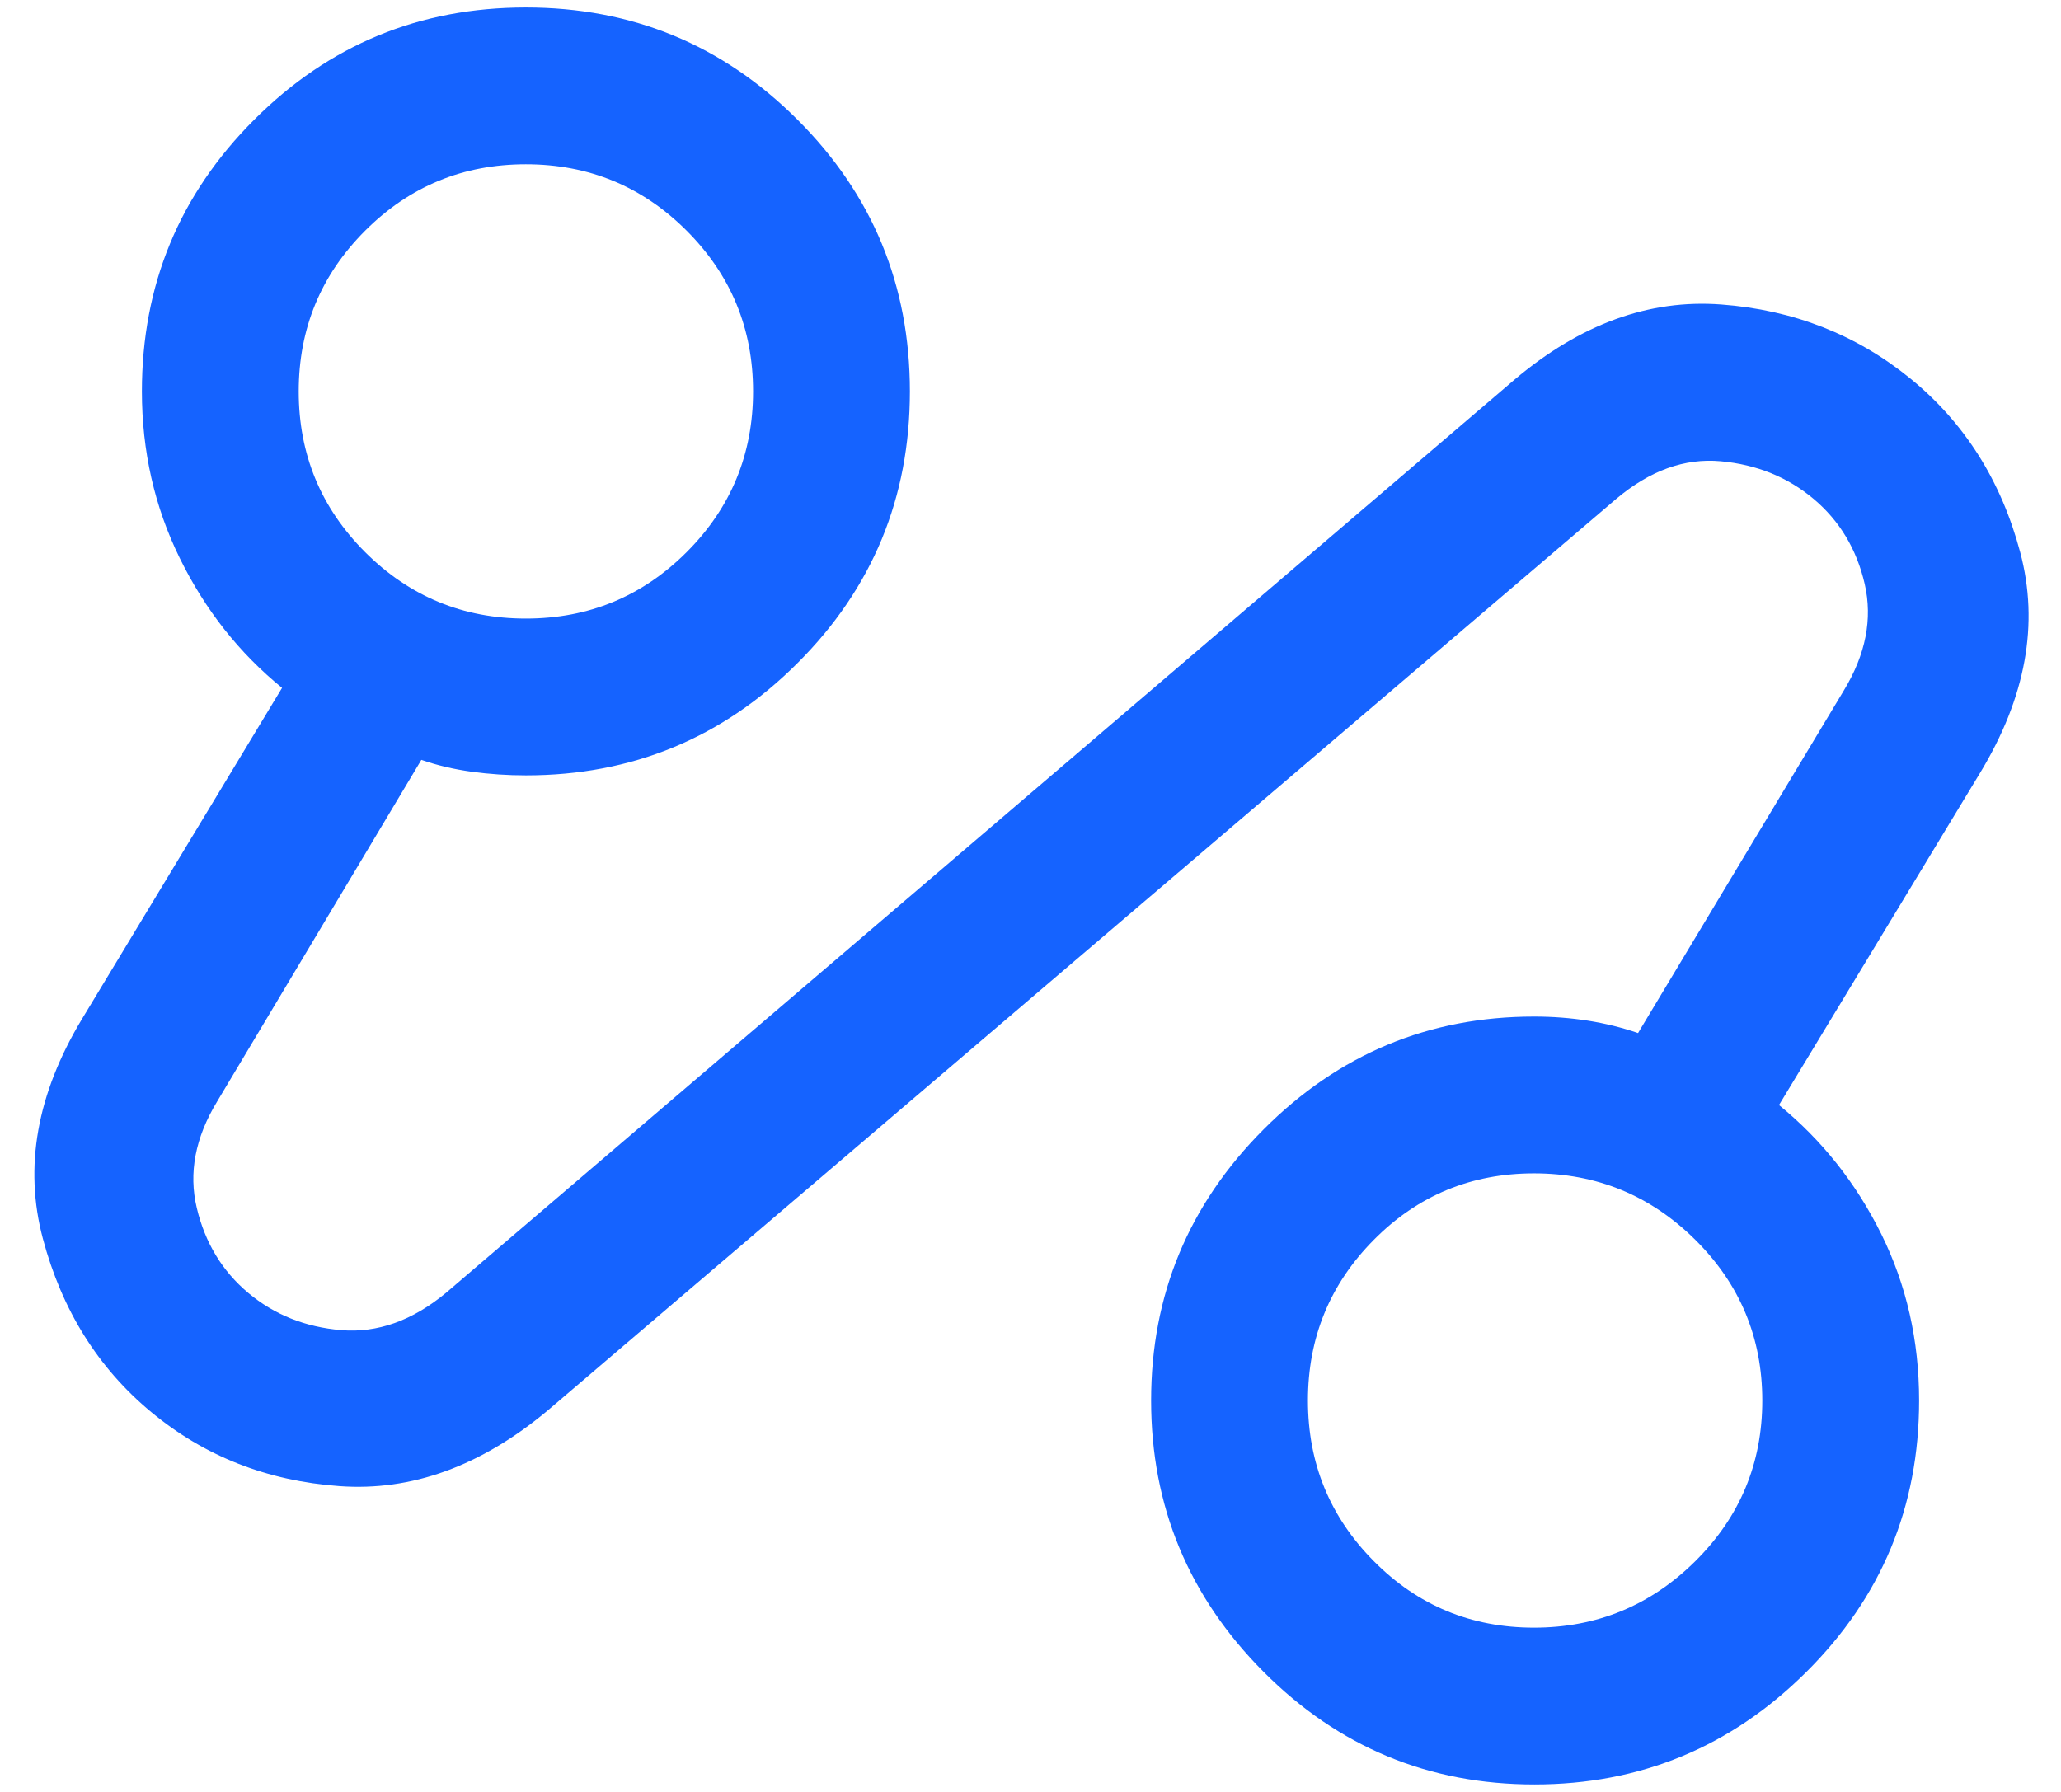 <svg width="46" height="40" viewBox="0 0 46 40" fill="none" xmlns="http://www.w3.org/2000/svg">
<path d="M12.222 31.487C10.735 32.728 9.186 33.291 7.576 33.174C5.964 33.057 4.565 32.507 3.378 31.523C2.19 30.539 1.383 29.248 0.957 27.65C0.531 26.053 0.822 24.419 1.83 22.746L6.295 15.355C5.337 14.575 4.576 13.61 4.013 12.461C3.449 11.313 3.167 10.071 3.167 8.737C3.167 6.365 4.002 4.343 5.673 2.673C7.343 1.002 9.365 0.167 11.737 0.167C14.109 0.167 16.131 1.002 17.801 2.673C19.473 4.343 20.308 6.365 20.308 8.737C20.308 11.109 19.473 13.131 17.801 14.801C16.131 16.472 14.109 17.308 11.737 17.308C11.328 17.308 10.925 17.281 10.53 17.227C10.135 17.173 9.76 17.085 9.404 16.962L4.845 24.59C4.357 25.395 4.206 26.186 4.392 26.964C4.577 27.742 4.96 28.374 5.541 28.861C6.122 29.348 6.815 29.625 7.619 29.692C8.423 29.758 9.201 29.482 9.951 28.862L33.8 8.477C35.269 7.235 36.809 6.675 38.418 6.797C40.027 6.918 41.435 7.47 42.642 8.453C43.847 9.437 44.663 10.728 45.089 12.326C45.515 13.924 45.216 15.567 44.193 17.254L39.706 24.667C40.663 25.448 41.424 26.407 41.988 27.545C42.551 28.683 42.833 29.922 42.833 31.263C42.833 33.635 41.993 35.657 40.311 37.327C38.63 38.998 36.608 39.833 34.247 39.833C31.885 39.833 29.869 38.994 28.199 37.316C26.528 35.637 25.692 33.619 25.692 31.262C25.692 28.905 26.529 26.888 28.203 25.21C29.878 23.531 31.89 22.692 34.24 22.692C34.653 22.692 35.053 22.723 35.443 22.784C35.832 22.846 36.204 22.938 36.56 23.06L41.155 15.41C41.643 14.605 41.797 13.814 41.619 13.037C41.44 12.26 41.061 11.628 40.481 11.139C39.902 10.651 39.209 10.37 38.405 10.296C37.6 10.223 36.822 10.504 36.071 11.138L12.222 31.487ZM11.737 13.808C13.14 13.808 14.336 13.313 15.325 12.325C16.314 11.336 16.808 10.14 16.808 8.737C16.808 7.334 16.314 6.138 15.325 5.149C14.336 4.161 13.14 3.667 11.737 3.667C10.334 3.667 9.139 4.161 8.15 5.149C7.161 6.138 6.667 7.334 6.667 8.737C6.667 10.14 7.161 11.336 8.15 12.325C9.139 13.313 10.334 13.808 11.737 13.808ZM34.238 36.333C35.639 36.333 36.839 35.839 37.837 34.85C38.834 33.861 39.333 32.666 39.333 31.263C39.333 29.86 38.834 28.664 37.837 27.675C36.839 26.686 35.639 26.192 34.238 26.192C32.837 26.192 31.645 26.686 30.664 27.675C29.683 28.664 29.192 29.86 29.192 31.263C29.192 32.666 29.683 33.861 30.664 34.85C31.645 35.839 32.837 36.333 34.238 36.333Z" fill="#1563FF"/>
</svg>
